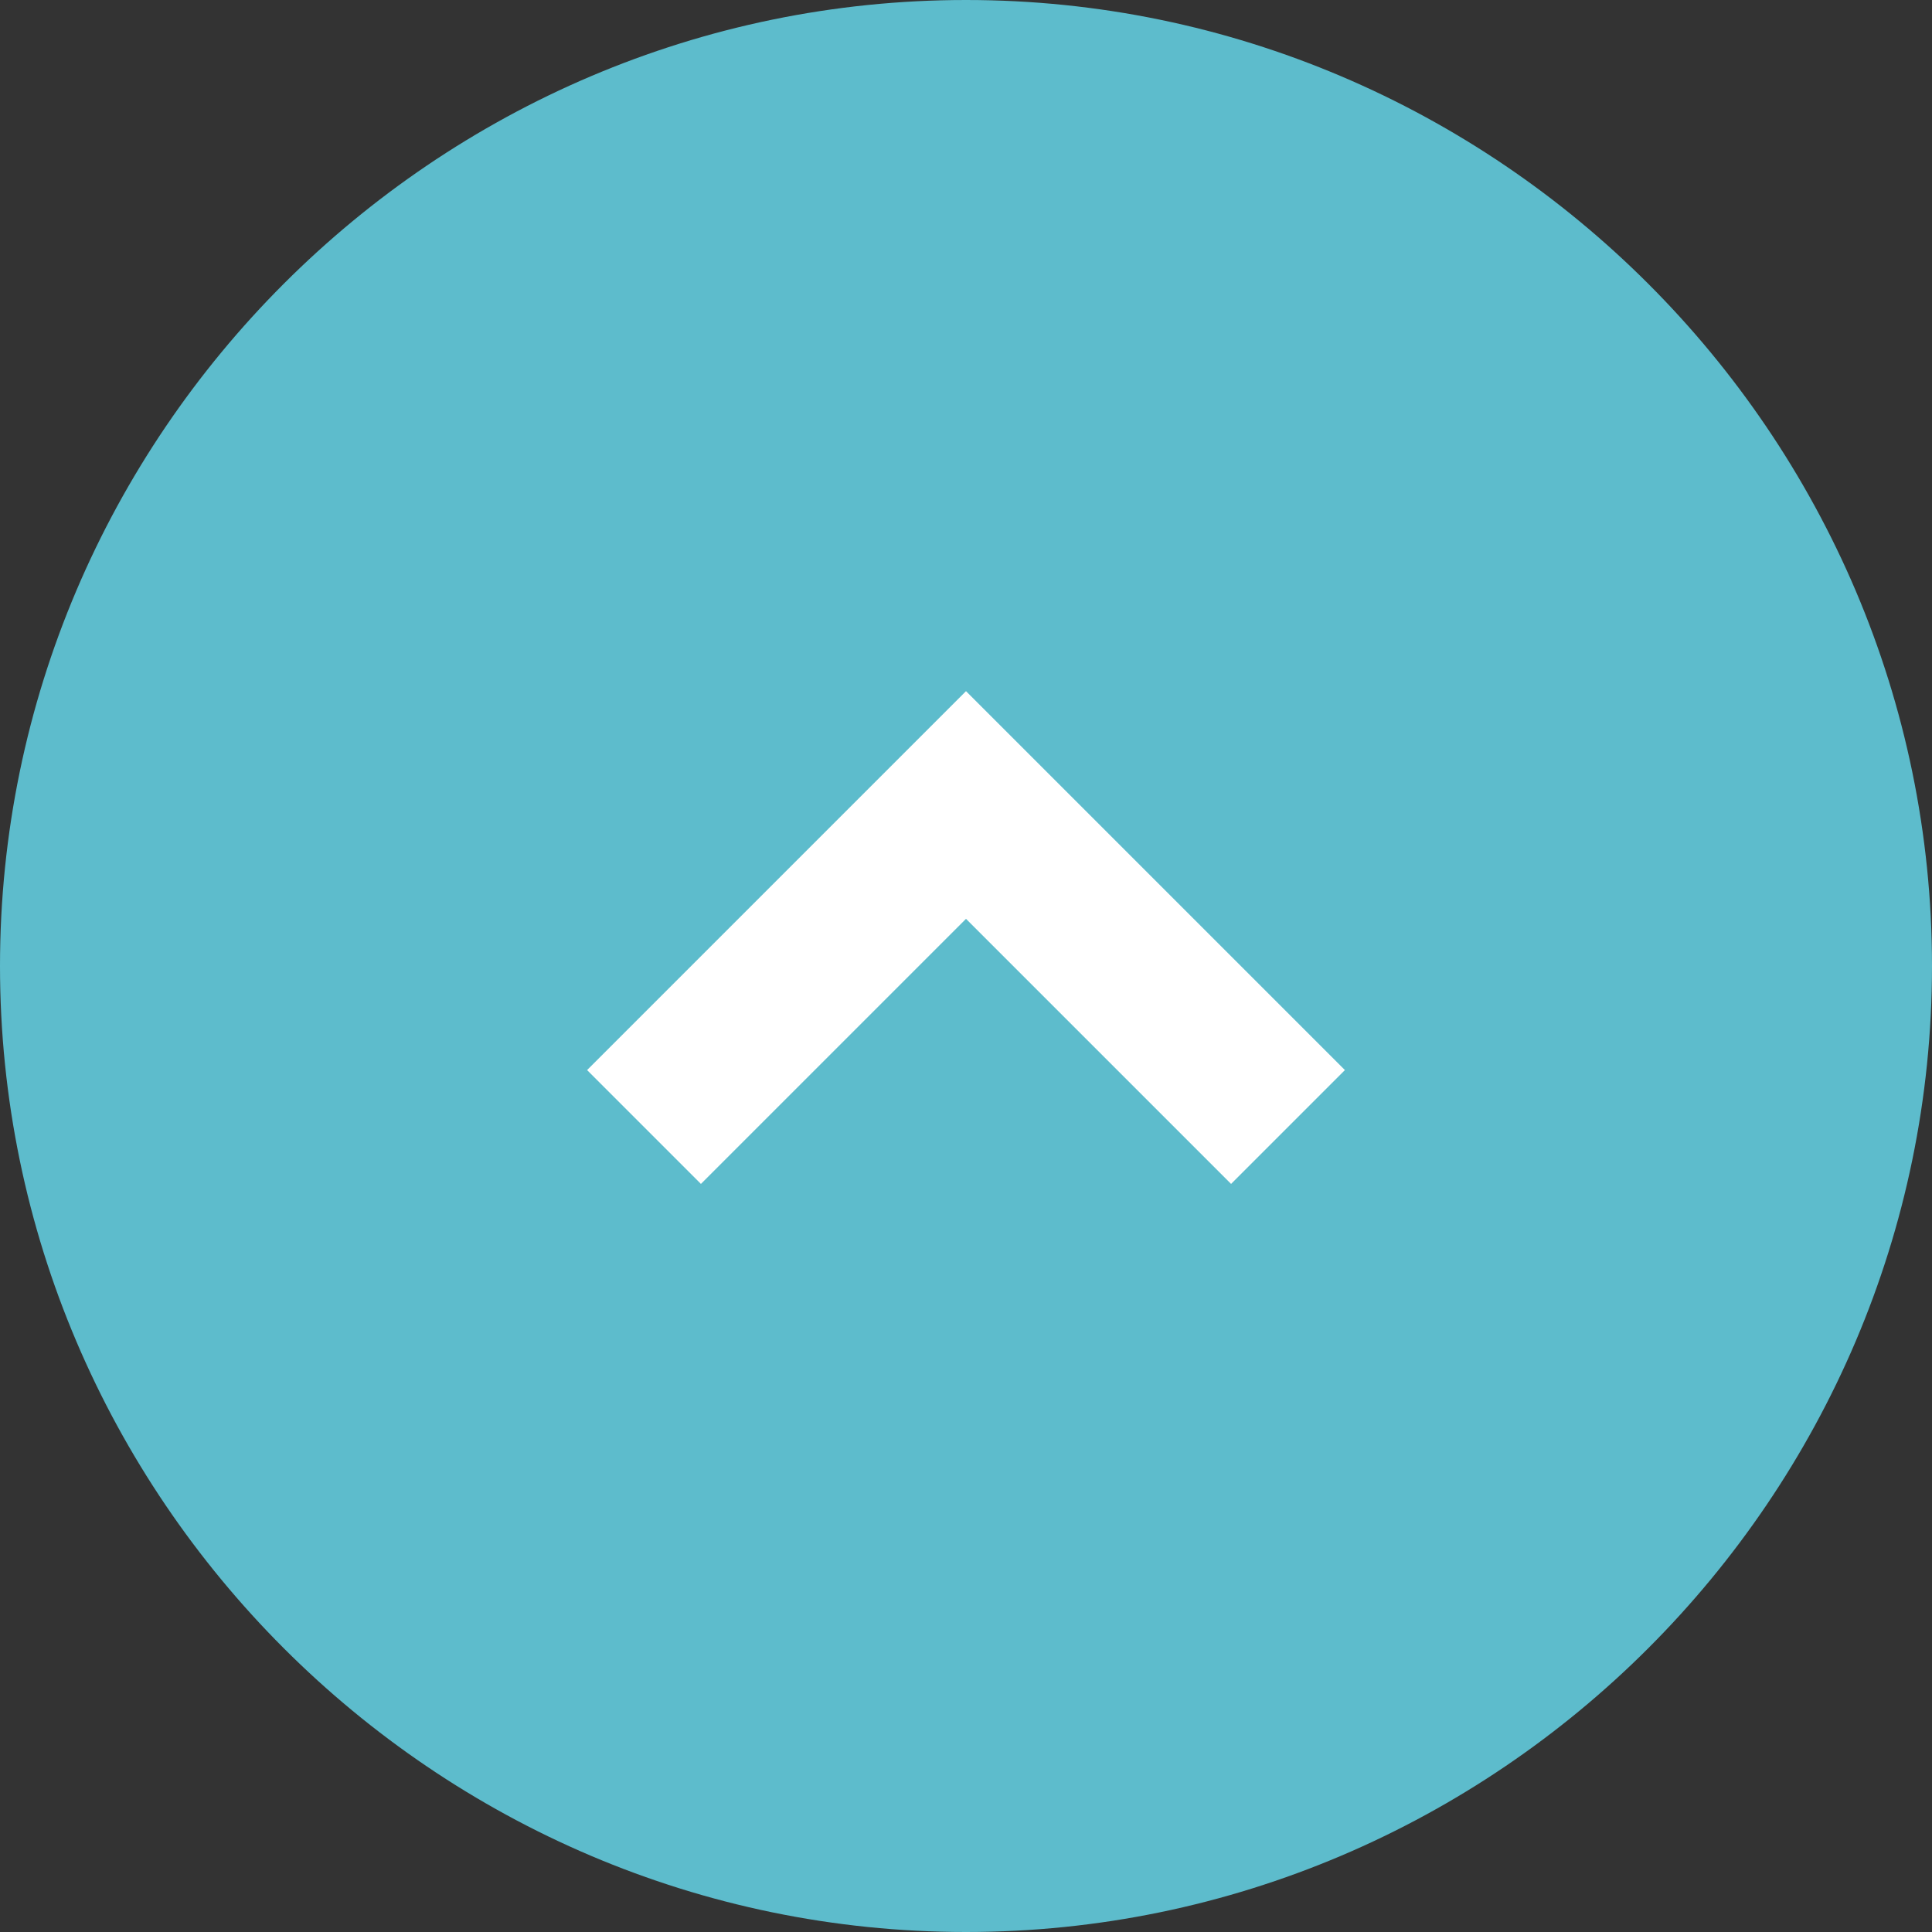 <?xml version="1.0" encoding="utf-8"?>
<!-- Generator: Adobe Illustrator 27.0.0, SVG Export Plug-In . SVG Version: 6.00 Build 0)  -->
<svg version="1.1" id="Layer_2_00000054986114569281604110000009922497602676013497_"
	 xmlns="http://www.w3.org/2000/svg" xmlns:xlink="http://www.w3.org/1999/xlink" x="0px" y="0px" viewBox="0 0 24 24"
	 style="enable-background:new 0 0 24 24;" xml:space="preserve">
<rect x="0" y="0" width="24" height="24" fill="#333333" stroke="none"/>
<style type="text/css">
	.st0{fill:#5DBCCC;}
	.st1{fill:none;stroke:#FFFFFF;stroke-width:2;}
</style>
<g id="Layer_1-2">
	<g id="Frame_224">
		<path id="Frame_224-2" class="st0" d="M24,12L24,12c0,6.6-5.4,12-12,12l0,0C5.4,24,0,18.6,0,12l0,0C0,5.4,5.4,0,12,0l0,0
			C18.6,0,24,5.4,24,12z"/>
		<g id="Frame_187">
			<path id="Vector_7" class="st1" d="M8,14l4-4l4,4"/>
		</g>
	</g>
</g>
</svg>
